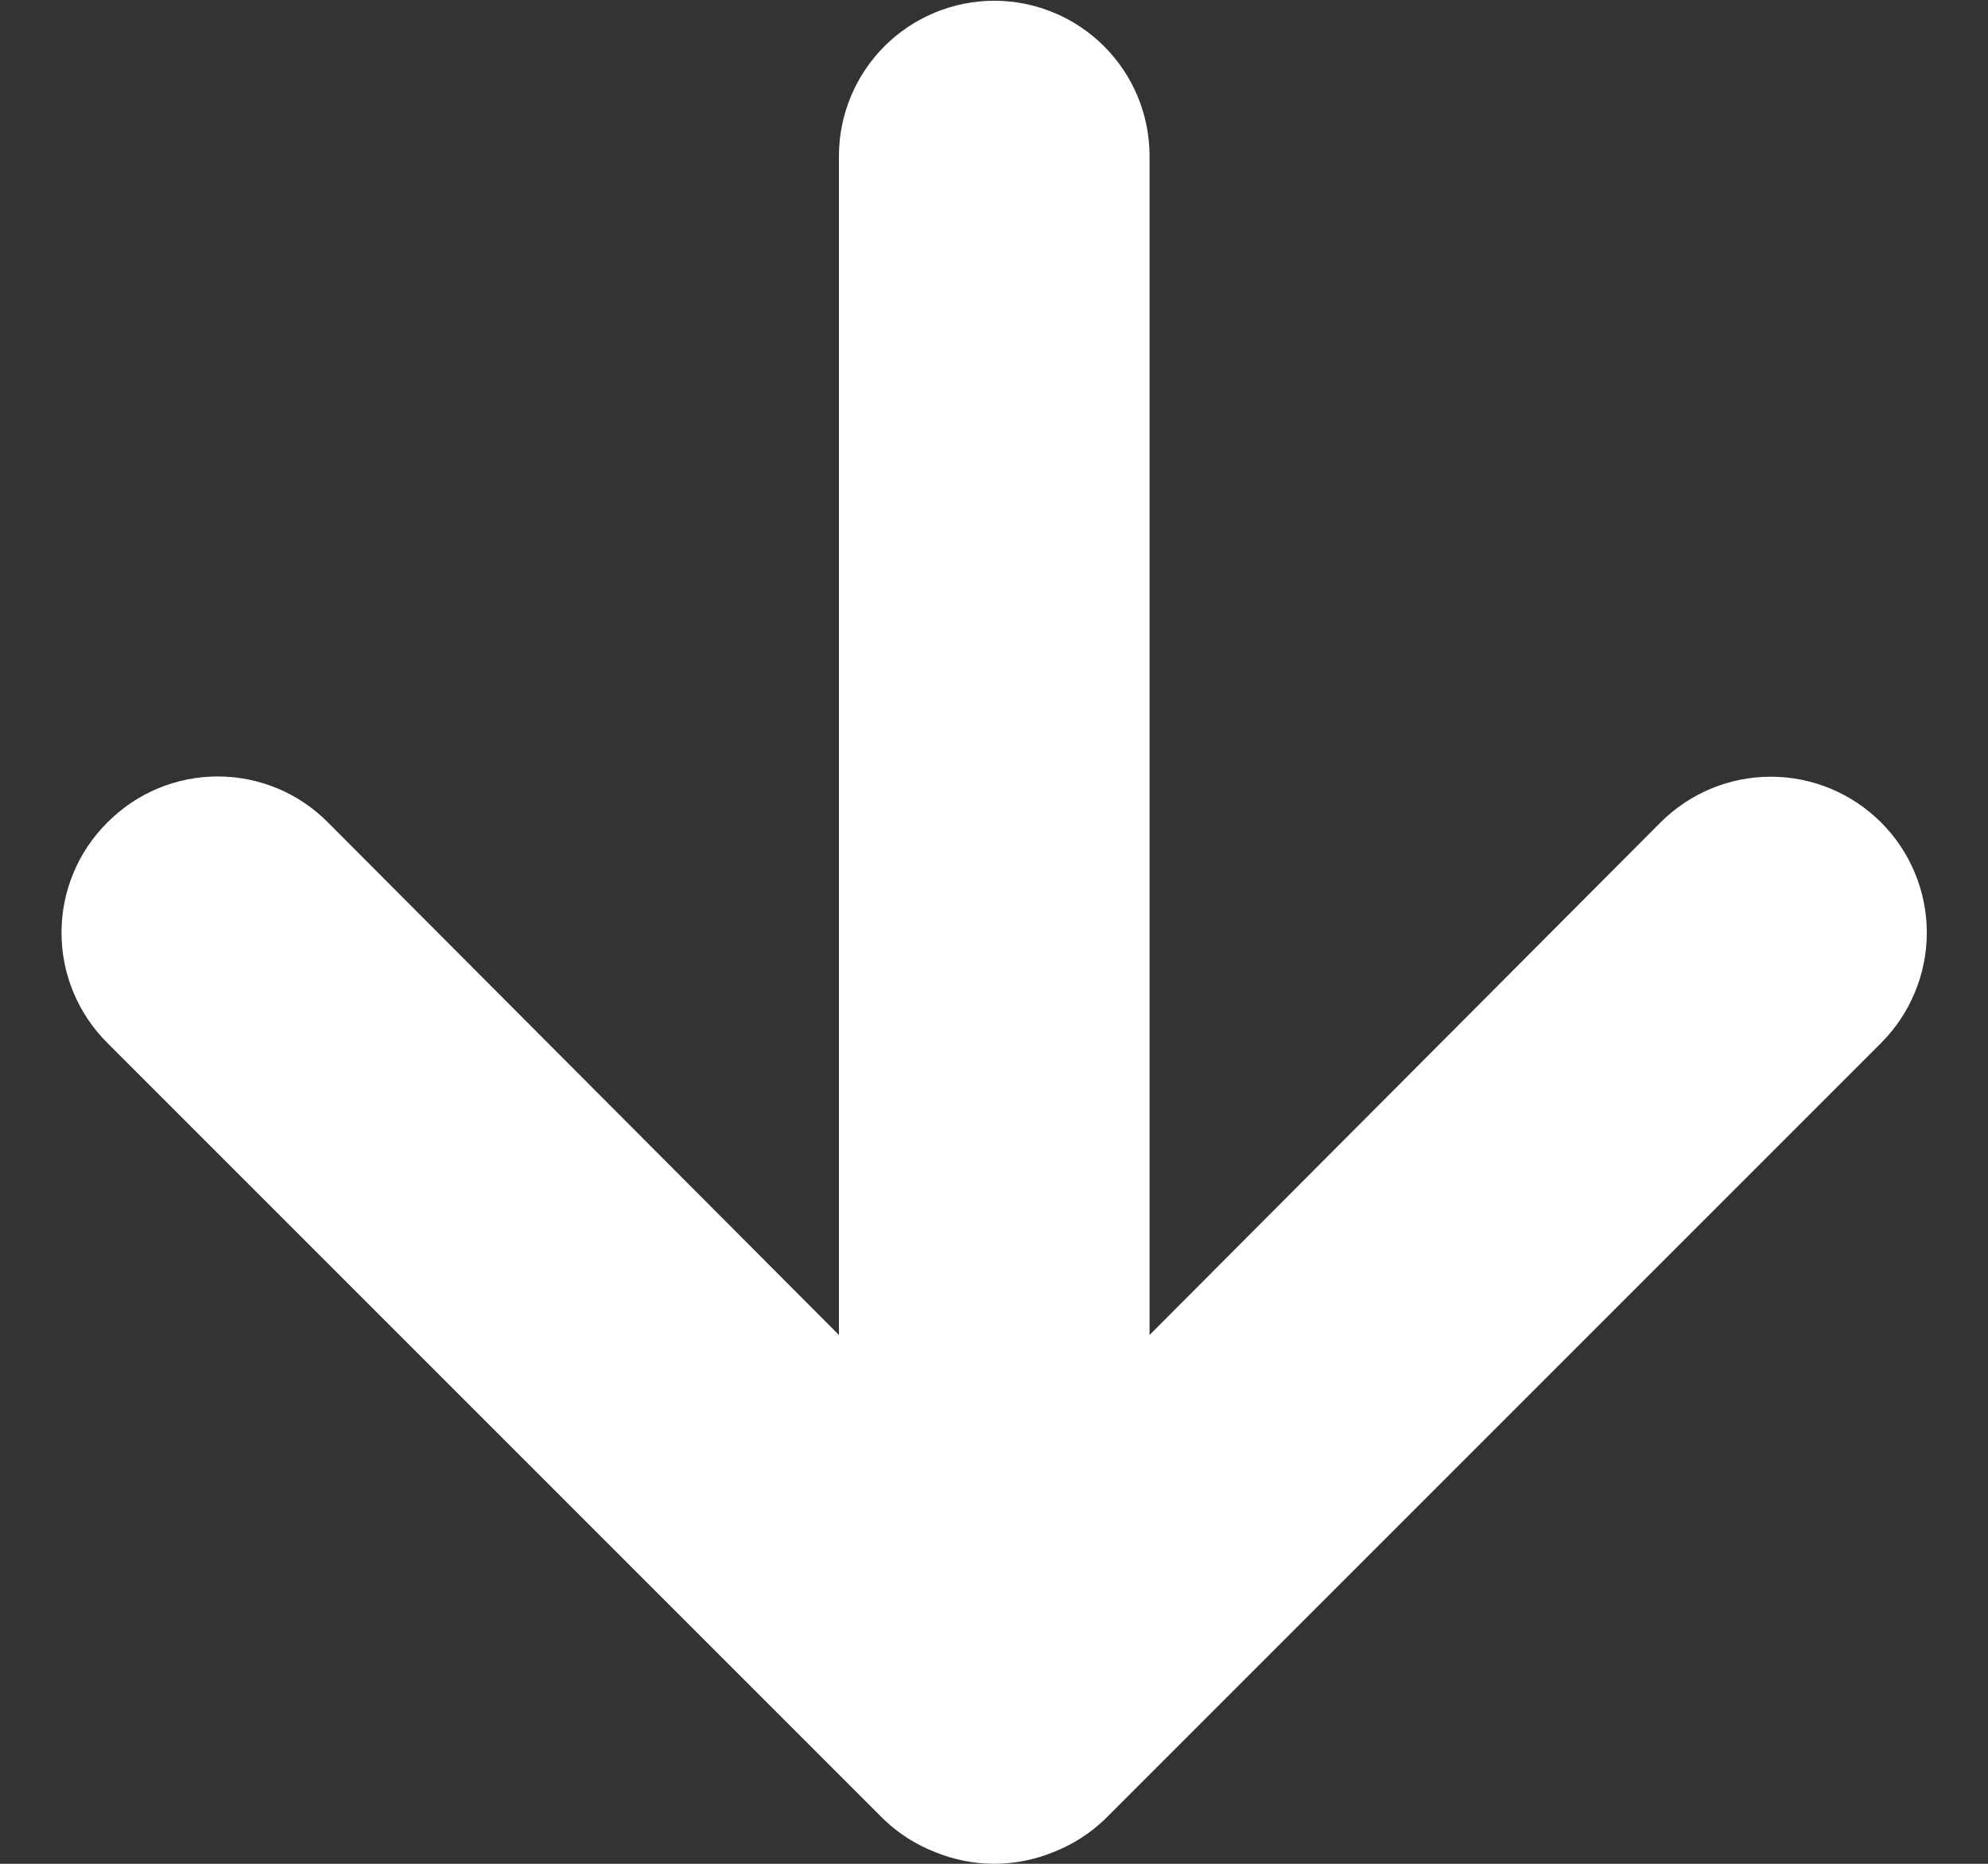 <svg width="32" height="30" viewBox="0 0 32 30" fill="none" xmlns="http://www.w3.org/2000/svg">
<rect x="0" y="0" width="32" height="30" fill="#333333" stroke="none"/>
<path d="M1.729 16.788L14.229 29.288C14.467 29.515 14.747 29.694 15.054 29.812C15.663 30.062 16.346 30.062 16.954 29.812C17.261 29.694 17.541 29.515 17.779 29.288L30.279 16.788C30.512 16.554 30.697 16.278 30.823 15.973C30.95 15.668 31.015 15.342 31.015 15.012C31.015 14.347 30.75 13.708 30.279 13.238C29.808 12.767 29.17 12.502 28.504 12.502C27.838 12.502 27.2 12.767 26.729 13.238L18.504 21.488L18.504 2.512C18.504 1.849 18.241 1.214 17.772 0.745C17.303 0.276 16.667 0.012 16.004 0.012C15.341 0.012 14.705 0.276 14.236 0.745C13.768 1.214 13.504 1.849 13.504 2.512L13.504 21.488L5.279 13.238C5.047 13.003 4.77 12.817 4.466 12.69C4.161 12.563 3.834 12.498 3.504 12.498C3.174 12.498 2.848 12.563 2.543 12.69C2.238 12.817 1.962 13.003 1.729 13.238C1.495 13.47 1.309 13.746 1.182 14.051C1.055 14.356 0.99 14.682 0.99 15.012C0.99 15.342 1.055 15.669 1.182 15.974C1.309 16.279 1.495 16.555 1.729 16.788Z" fill="white"/>
</svg>
